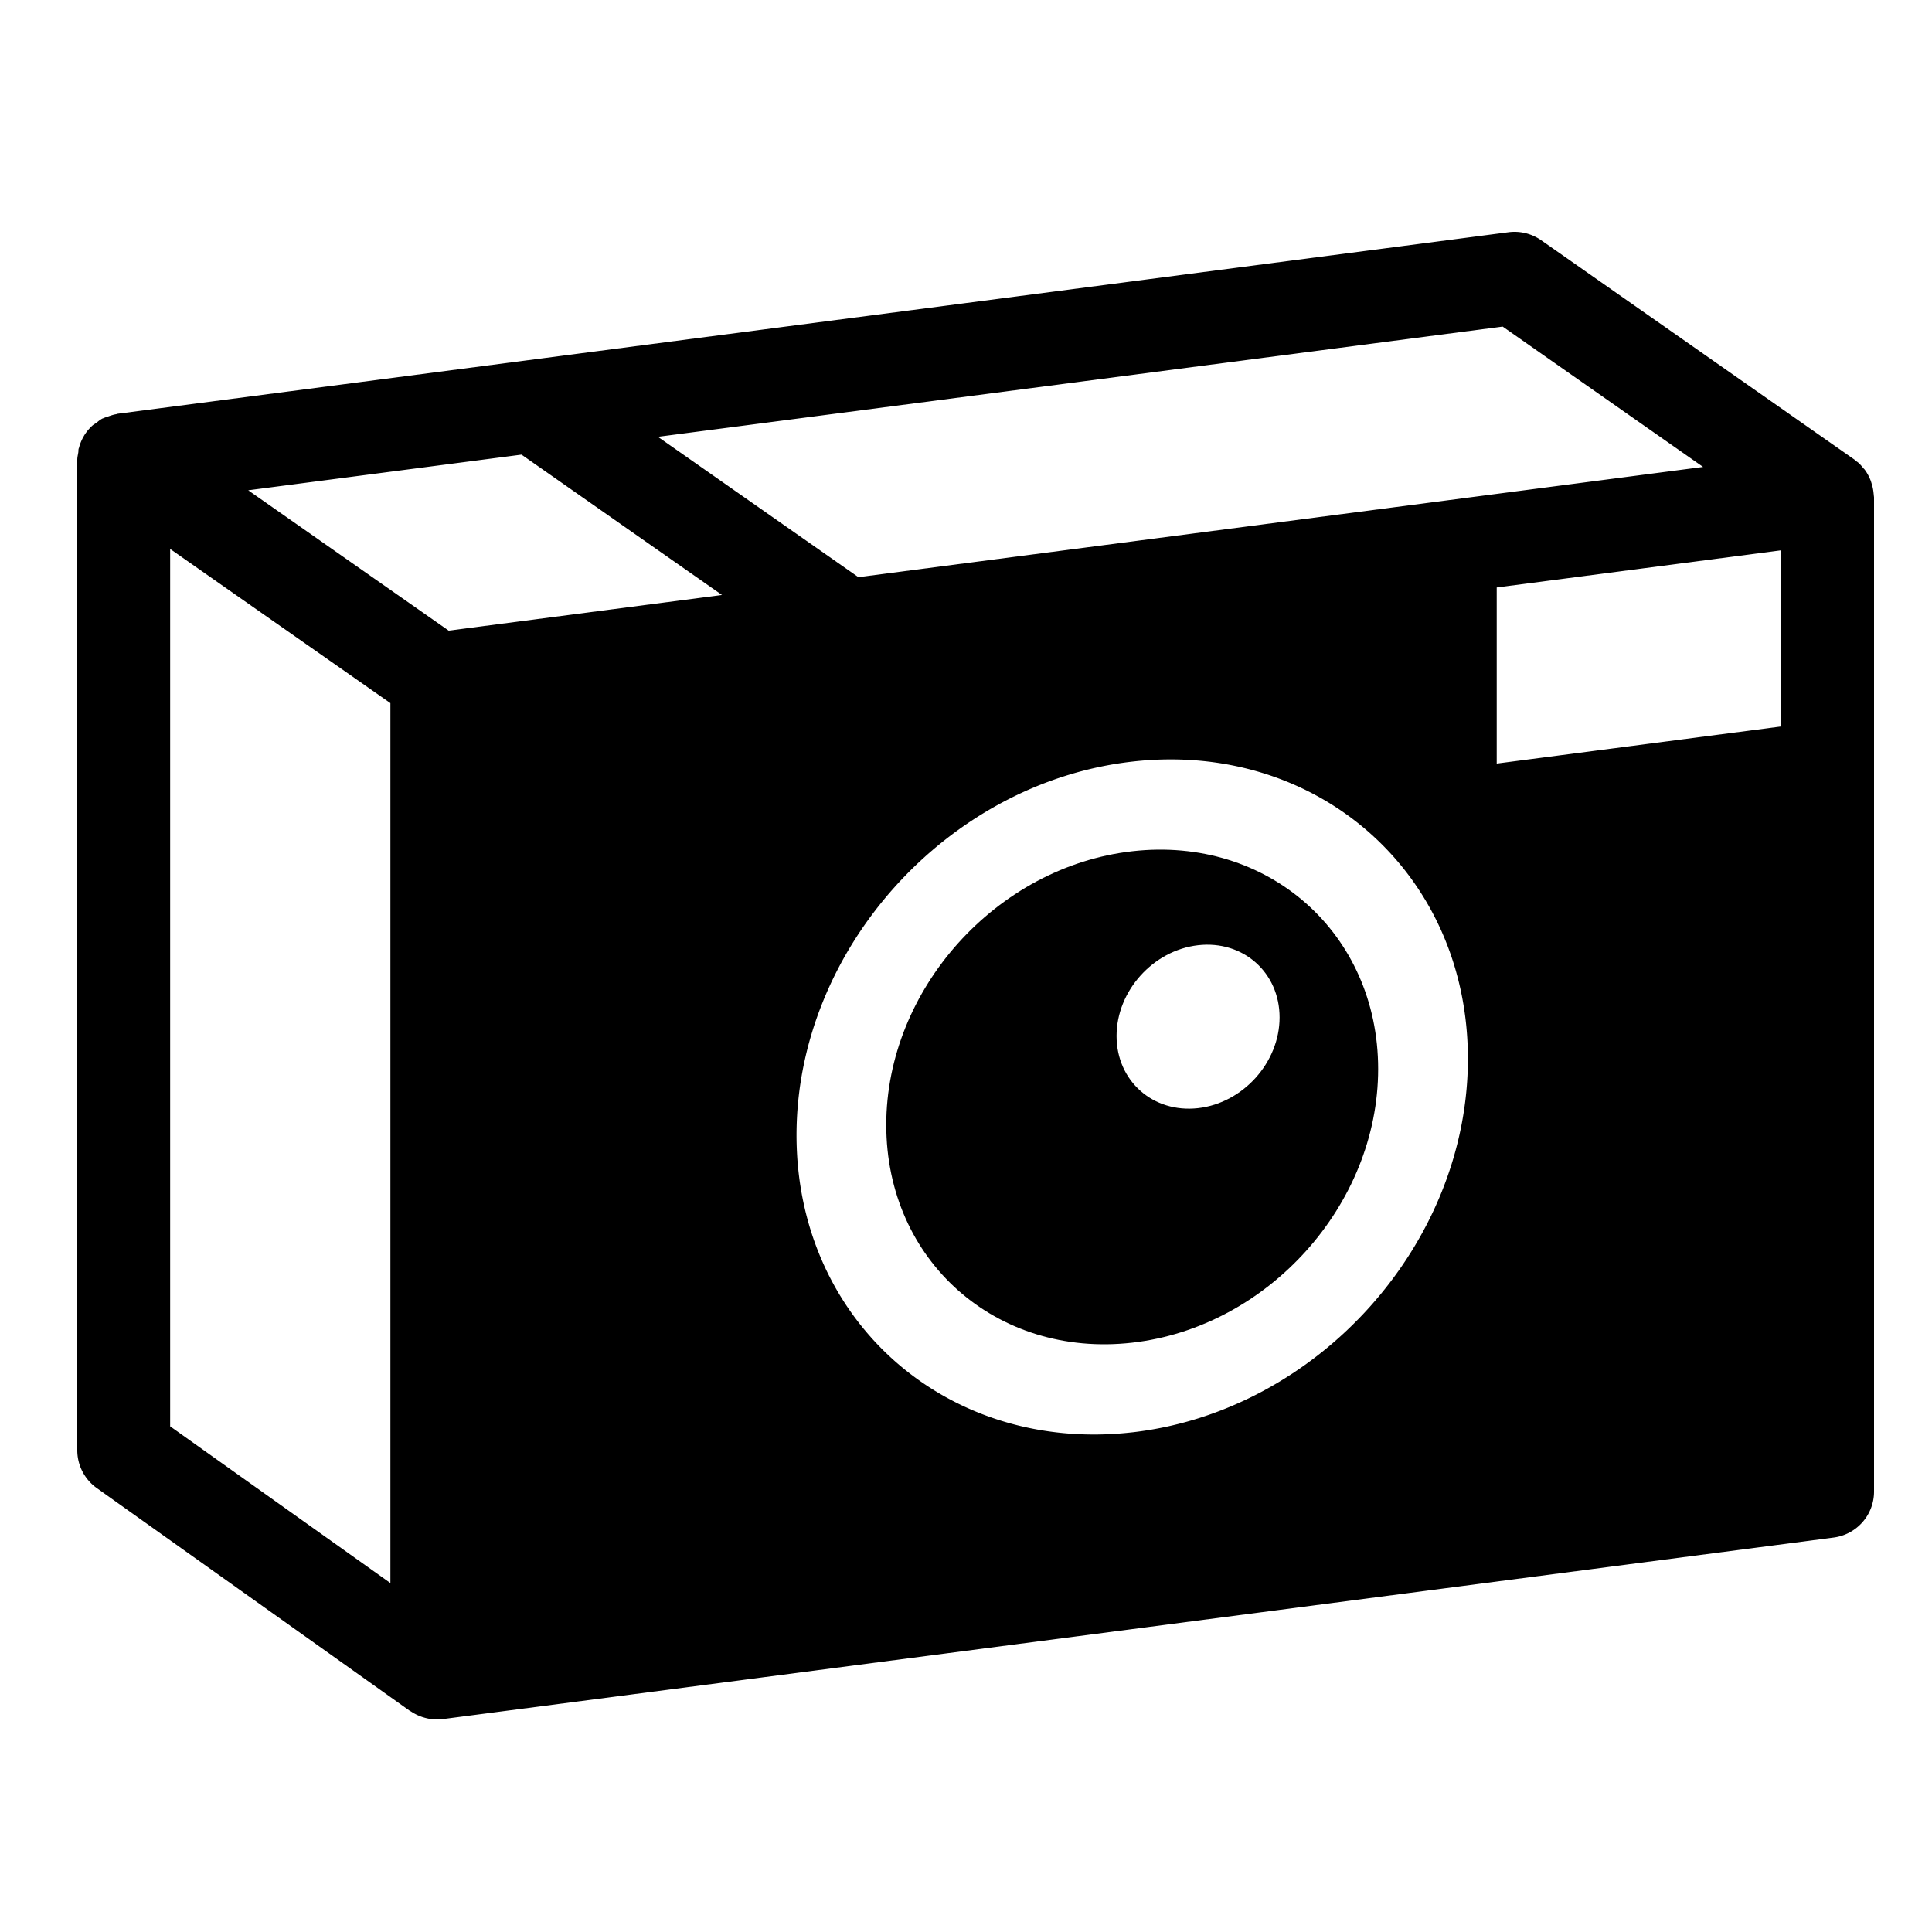 <svg xmlns="http://www.w3.org/2000/svg" width="100" height="100" fill="none"><path fill="#000" d="M45.872 58.228c0-7.024 5.7-13.367 12.731-14.167 7.03-.801 12.73 4.245 12.73 11.269s-5.7 13.367-12.73 14.167c-7.032.8-12.73-4.246-12.73-11.269Zm11.921-4.607c0 2.33 1.889 4 4.22 3.736 2.33-.265 4.218-2.369 4.218-4.696 0-2.329-1.889-4.001-4.218-3.737-2.331.267-4.22 2.369-4.22 4.697Z"/><path fill="#000" d="M96.978 25.54c.005.039.01.078.012.117l.005.042a.327.327 0 0 1 .005.05v51.454a2.4 2.4 0 0 1-2.092 2.38L22.92 88.98a2.306 2.306 0 0 1-.31.021 2.421 2.421 0 0 1-.703-.114c-.02-.005-.04-.01-.06-.018a2.462 2.462 0 0 1-.578-.286.14.14 0 0 0-.025-.013c-.01-.004-.02-.008-.03-.015L5.008 77.021A2.403 2.403 0 0 1 4 75.064V23.797c0-.095.017-.186.035-.278l.017-.097a.637.637 0 0 0 .007-.087.508.508 0 0 1 .011-.11l.008-.02a.1.1 0 0 0 .007-.015 2.3 2.3 0 0 1 .256-.619l.003-.009a2.438 2.438 0 0 1 .437-.533c.036-.032.077-.058.117-.084a1.307 1.307 0 0 0 .162-.116 1.57 1.57 0 0 1 .234-.162.118.118 0 0 1 .03-.01l.025-.01a1.16 1.16 0 0 1 .16-.059c.03-.01.06-.019.088-.03.138-.049.274-.096.417-.119a.219.219 0 0 0 .034-.01.23.23 0 0 1 .044-.013l71.99-9.396c.591-.078 1.2.072 1.69.416l16.205 11.347c.014.01.025.022.037.034.01.012.02.023.034.033l.053.037a.634.634 0 0 1 .08.058c.092.078.168.17.244.261l.019.023.032.035a.269.269 0 0 1 .036.039c.127.167.226.353.304.547.02.047.033.094.048.142l.005.019a2.339 2.339 0 0 1 .109.528Zm-8.826-1.371-10.374-7.265-43.724 5.706 10.376 7.264 43.722-5.705ZM8.807 73.826l11.4 8.113V36.394l-11.4-7.981v45.413ZM77.47 39.522l14.724-1.92v-9.118L77.47 30.407v9.115ZM58.603 74.138c9.596-1.093 17.375-9.75 17.375-19.336 0-9.588-7.78-16.475-17.375-15.381-9.595 1.092-17.375 9.75-17.375 19.336 0 9.587 7.78 16.473 17.375 15.38Zm-35.38-41.496 14.147-1.846-10.376-7.264-14.146 1.845 10.376 7.265Z"/></svg>